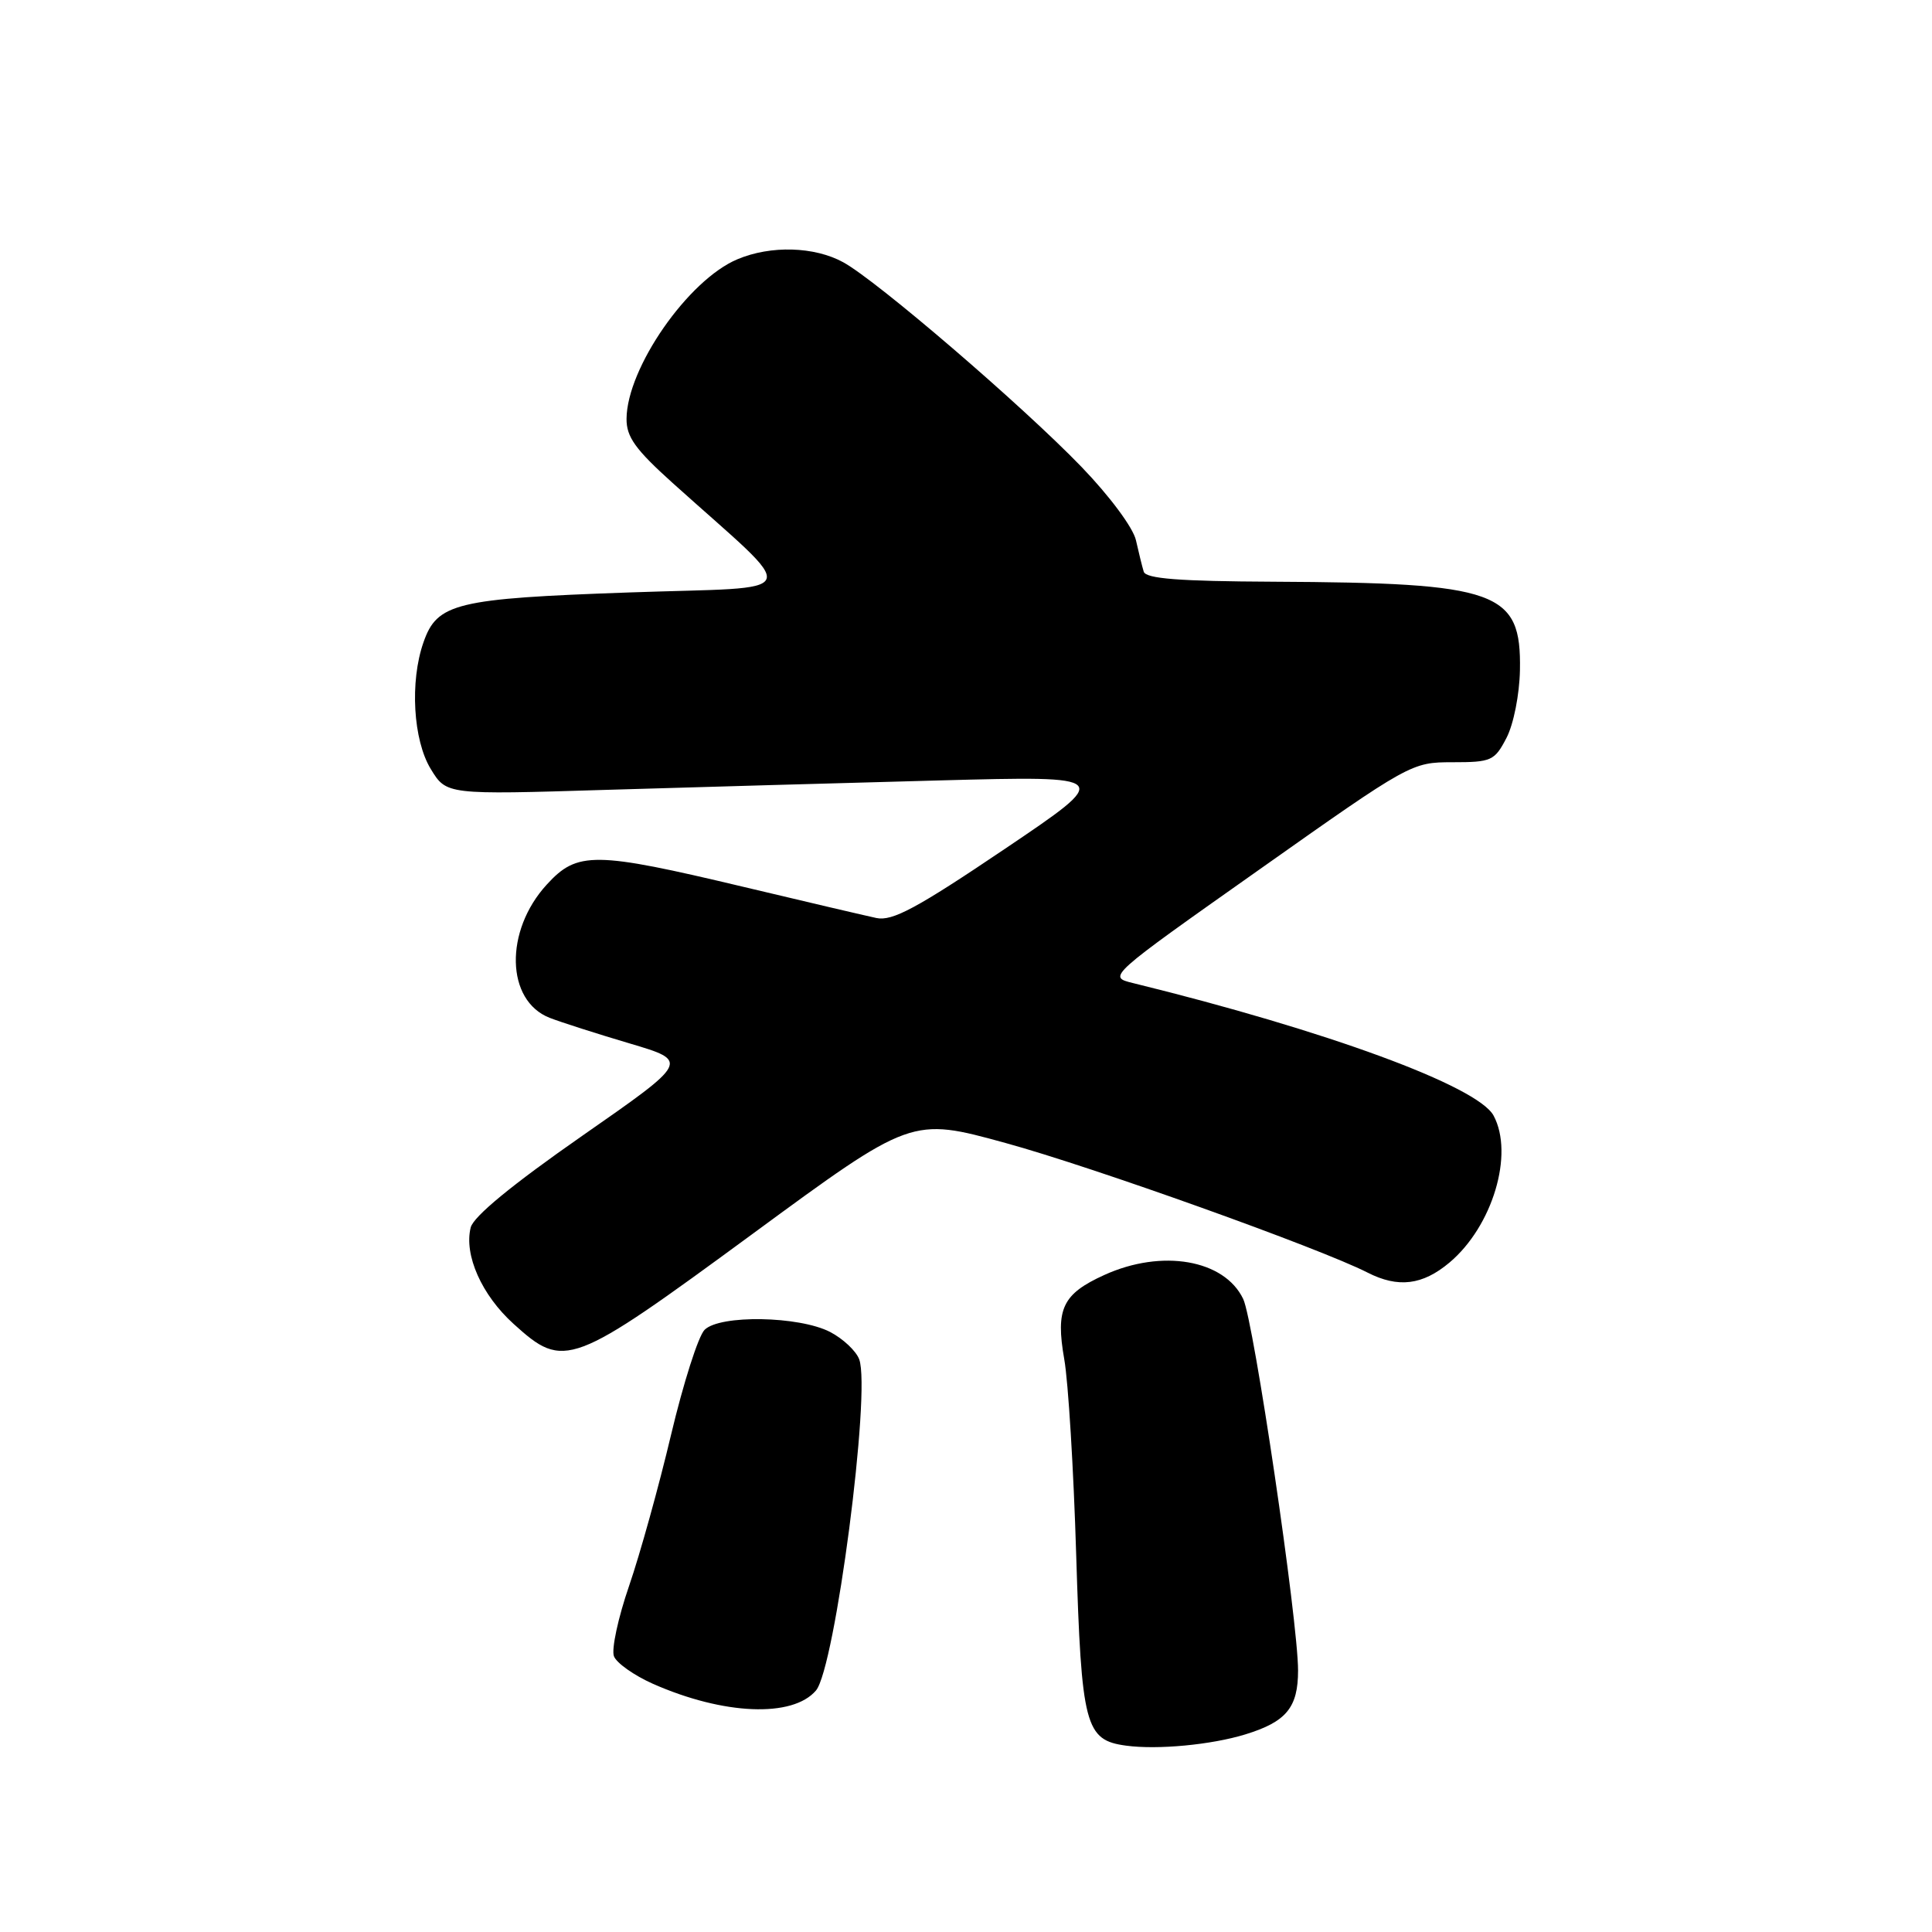 <?xml version="1.0" encoding="UTF-8" standalone="no"?>
<!DOCTYPE svg PUBLIC "-//W3C//DTD SVG 1.1//EN" "http://www.w3.org/Graphics/SVG/1.1/DTD/svg11.dtd" >
<svg xmlns="http://www.w3.org/2000/svg" xmlns:xlink="http://www.w3.org/1999/xlink" version="1.1" viewBox="0 0 256 256">
 <g >
 <path fill="currentColor"
d=" M 165.00 229.82 C 170.44 228.15 172.00 226.27 172.00 221.35 C 172.00 214.79 166.13 175.04 164.73 172.12 C 162.23 166.90 153.96 165.47 146.33 168.94 C 140.78 171.46 139.85 173.42 141.02 180.11 C 141.55 183.08 142.26 194.72 142.60 206.00 C 143.30 228.73 143.78 230.58 149.23 231.31 C 153.39 231.87 160.50 231.20 165.00 229.82 Z  M 108.12 224.00 C 110.65 221.03 115.43 184.40 113.85 180.12 C 113.44 179.01 111.70 177.38 109.99 176.49 C 105.87 174.37 95.38 174.19 93.36 176.21 C 92.53 177.04 90.54 183.29 88.92 190.11 C 87.31 196.92 84.80 205.95 83.35 210.16 C 81.90 214.37 81.00 218.56 81.35 219.46 C 81.69 220.36 84.02 222.00 86.51 223.11 C 95.87 227.25 105.03 227.63 108.12 224.00 Z  M 99.69 163.52 C 120.78 148.03 120.78 148.03 133.23 151.45 C 144.71 154.59 174.89 165.40 181.20 168.62 C 185.26 170.69 188.49 170.30 192.07 167.29 C 197.77 162.49 200.64 152.93 197.91 147.83 C 195.82 143.92 175.79 136.56 150.12 130.26 C 146.74 129.43 146.74 129.43 166.87 115.22 C 186.84 101.11 187.04 101.00 192.47 101.00 C 197.63 101.00 198.04 100.81 199.62 97.77 C 200.56 95.96 201.34 92.01 201.40 88.80 C 201.59 78.32 198.56 77.23 168.72 77.08 C 156.23 77.02 151.84 76.68 151.55 75.75 C 151.34 75.06 150.88 73.19 150.52 71.59 C 150.16 69.94 147.04 65.74 143.30 61.86 C 135.42 53.70 116.21 37.20 111.73 34.75 C 107.91 32.66 102.14 32.49 97.72 34.35 C 91.19 37.08 83.07 48.76 83.02 55.49 C 83.00 57.90 84.19 59.55 89.12 63.99 C 106.30 79.45 107.00 77.67 83.45 78.50 C 60.39 79.31 57.92 79.91 56.11 85.12 C 54.29 90.32 54.74 98.07 57.08 101.90 C 59.16 105.31 59.16 105.31 80.33 104.66 C 91.97 104.31 111.85 103.75 124.50 103.41 C 147.50 102.80 147.50 102.80 133.12 112.50 C 121.45 120.37 118.24 122.09 116.12 121.64 C 114.68 121.33 106.75 119.48 98.50 117.51 C 78.75 112.81 76.50 112.78 72.45 117.21 C 66.82 123.35 67.02 132.60 72.84 134.87 C 74.30 135.44 79.07 136.97 83.43 138.26 C 91.35 140.61 91.35 140.61 77.15 150.50 C 67.88 156.96 62.74 161.18 62.37 162.65 C 61.46 166.29 63.83 171.61 68.06 175.43 C 74.78 181.51 75.61 181.19 99.69 163.52 Z "/>
</g>
</svg>